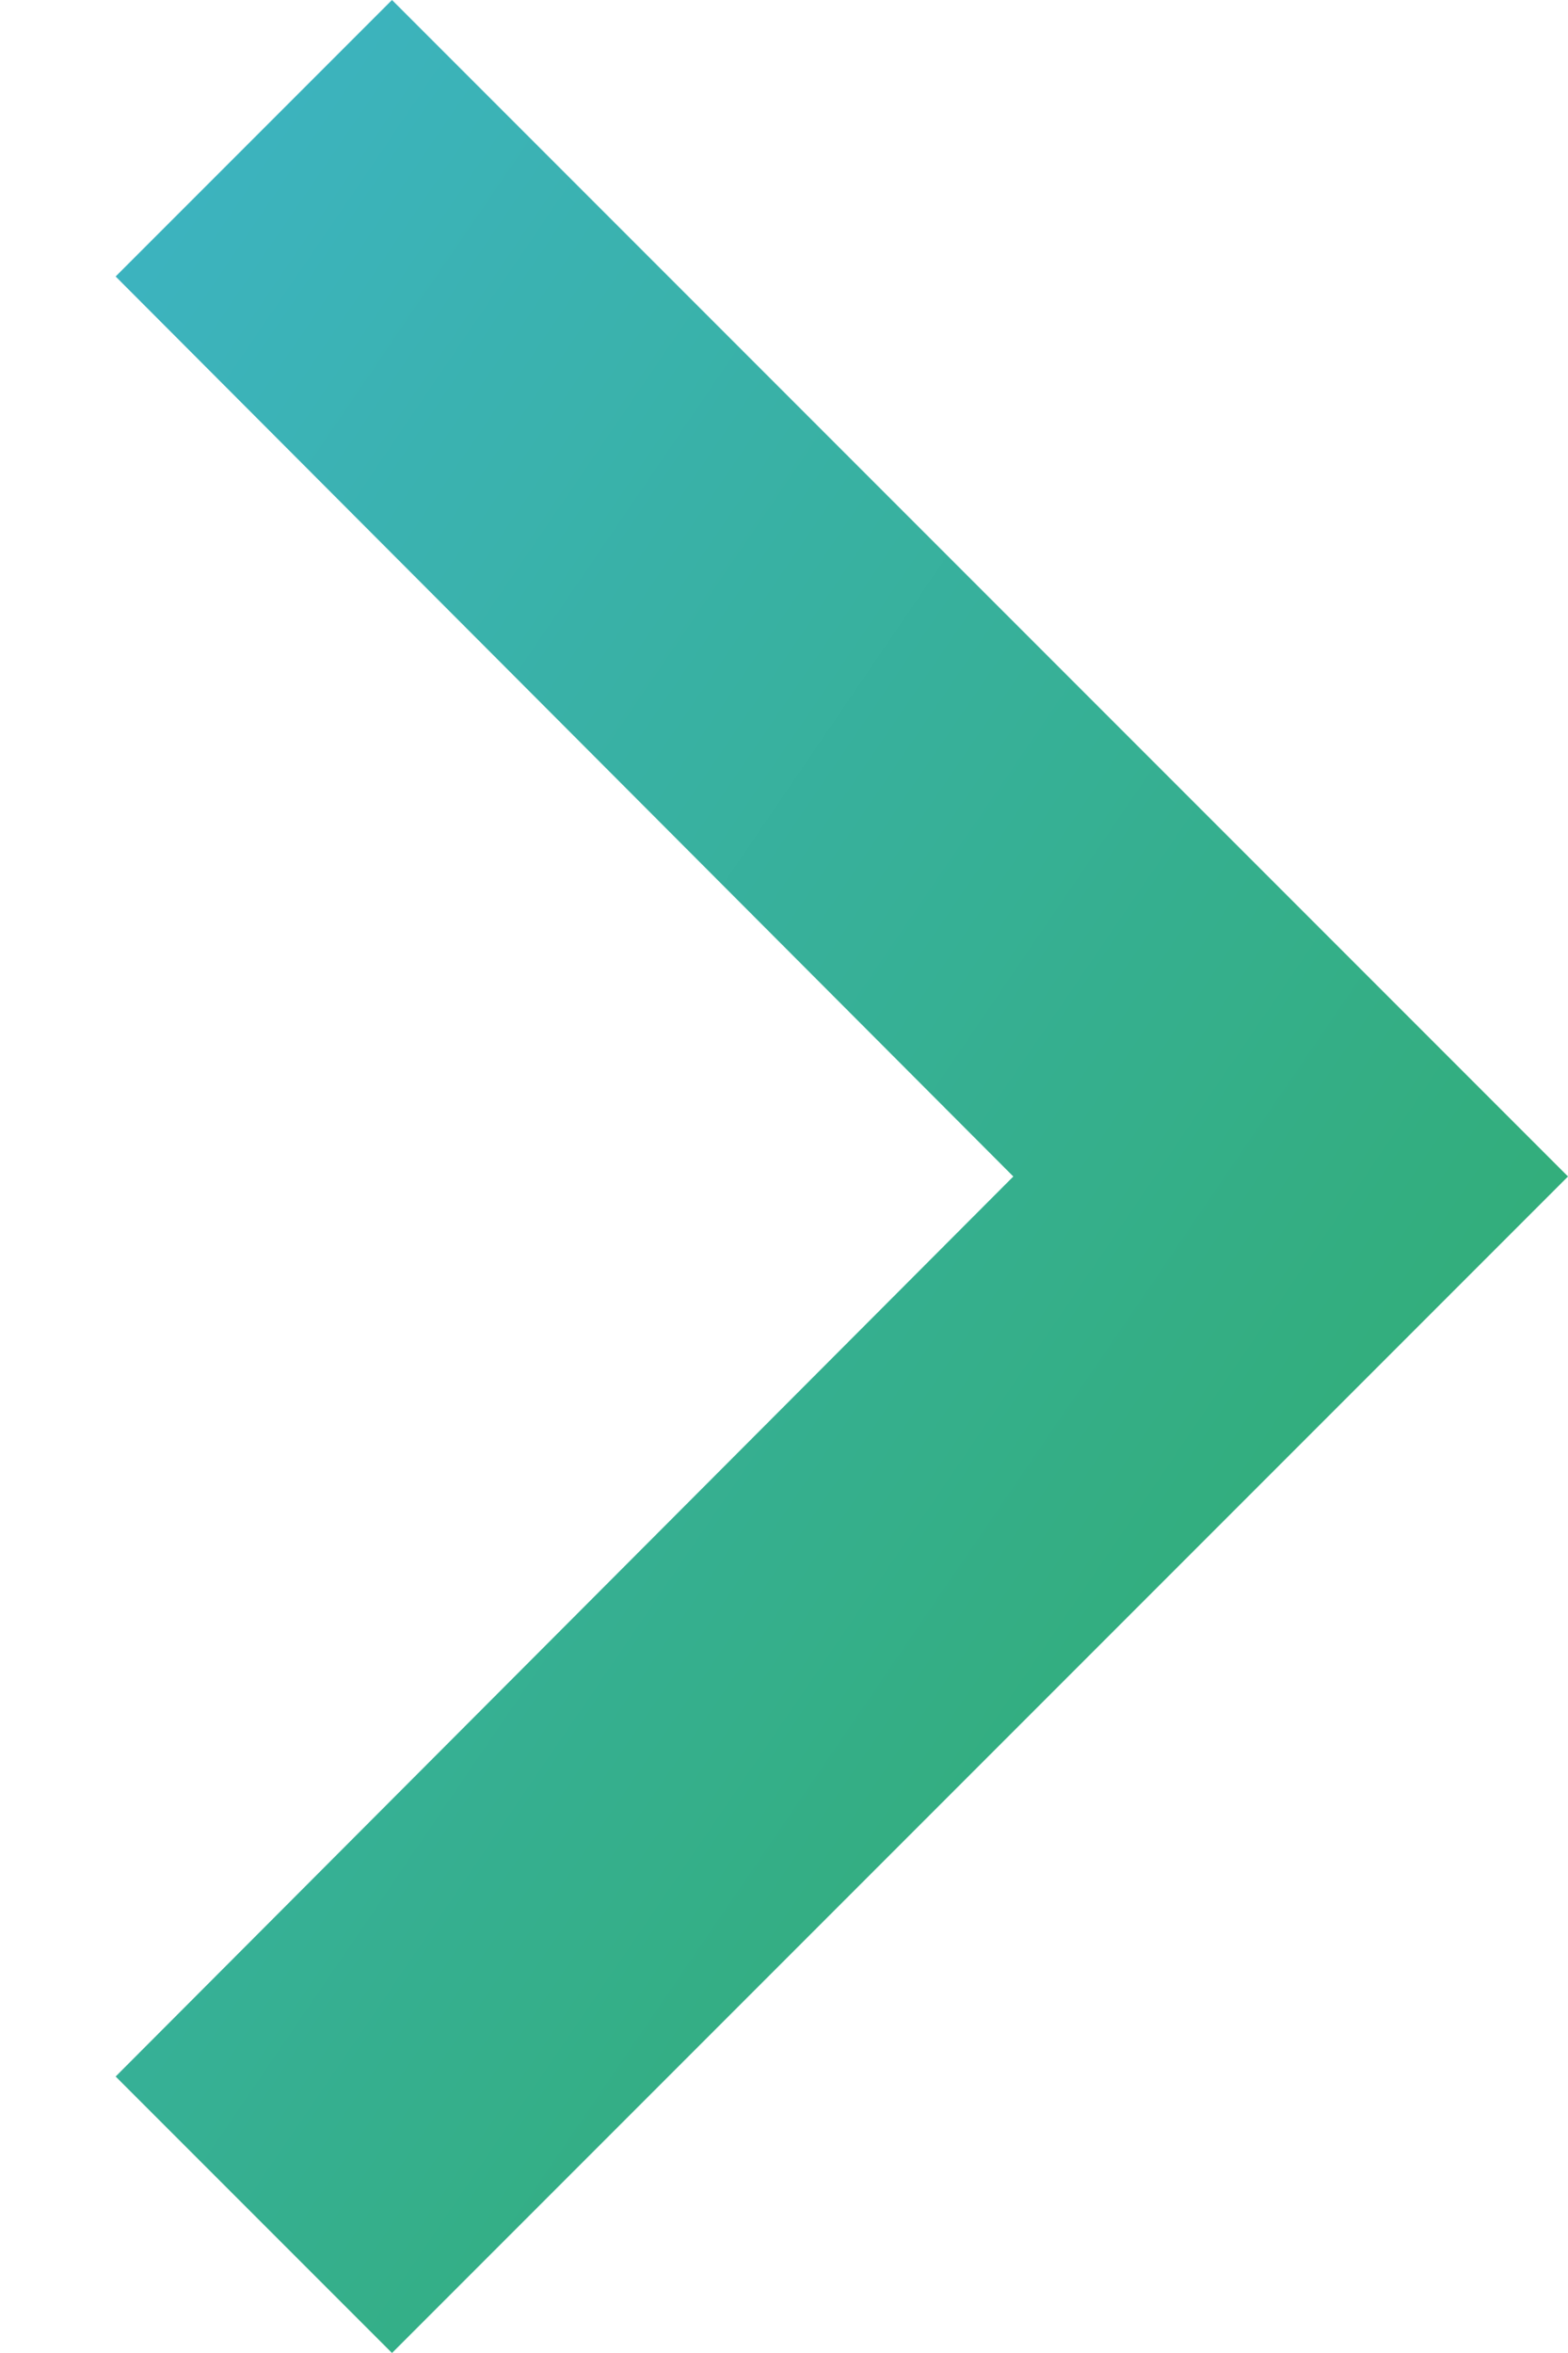 <svg width="8" height="12" viewBox="0 0 8 12" fill="none" xmlns="http://www.w3.org/2000/svg">
<path d="M0.59 1.41L5.17 6L0.59 10.59L2 12L8 6L2 -1.24561e-06L0.59 1.41Z" fill="url(#paint0_linear_440_1287)"/>
<defs>
<linearGradient id="paint0_linear_440_1287" x1="-3" y1="2.5" x2="8" y2="10" gradientUnits="userSpaceOnUse">
<stop stop-color="#3FB5D1"/>
<stop offset="1" stop-color="#30AC6A"/>
</linearGradient>
</defs>
</svg>
